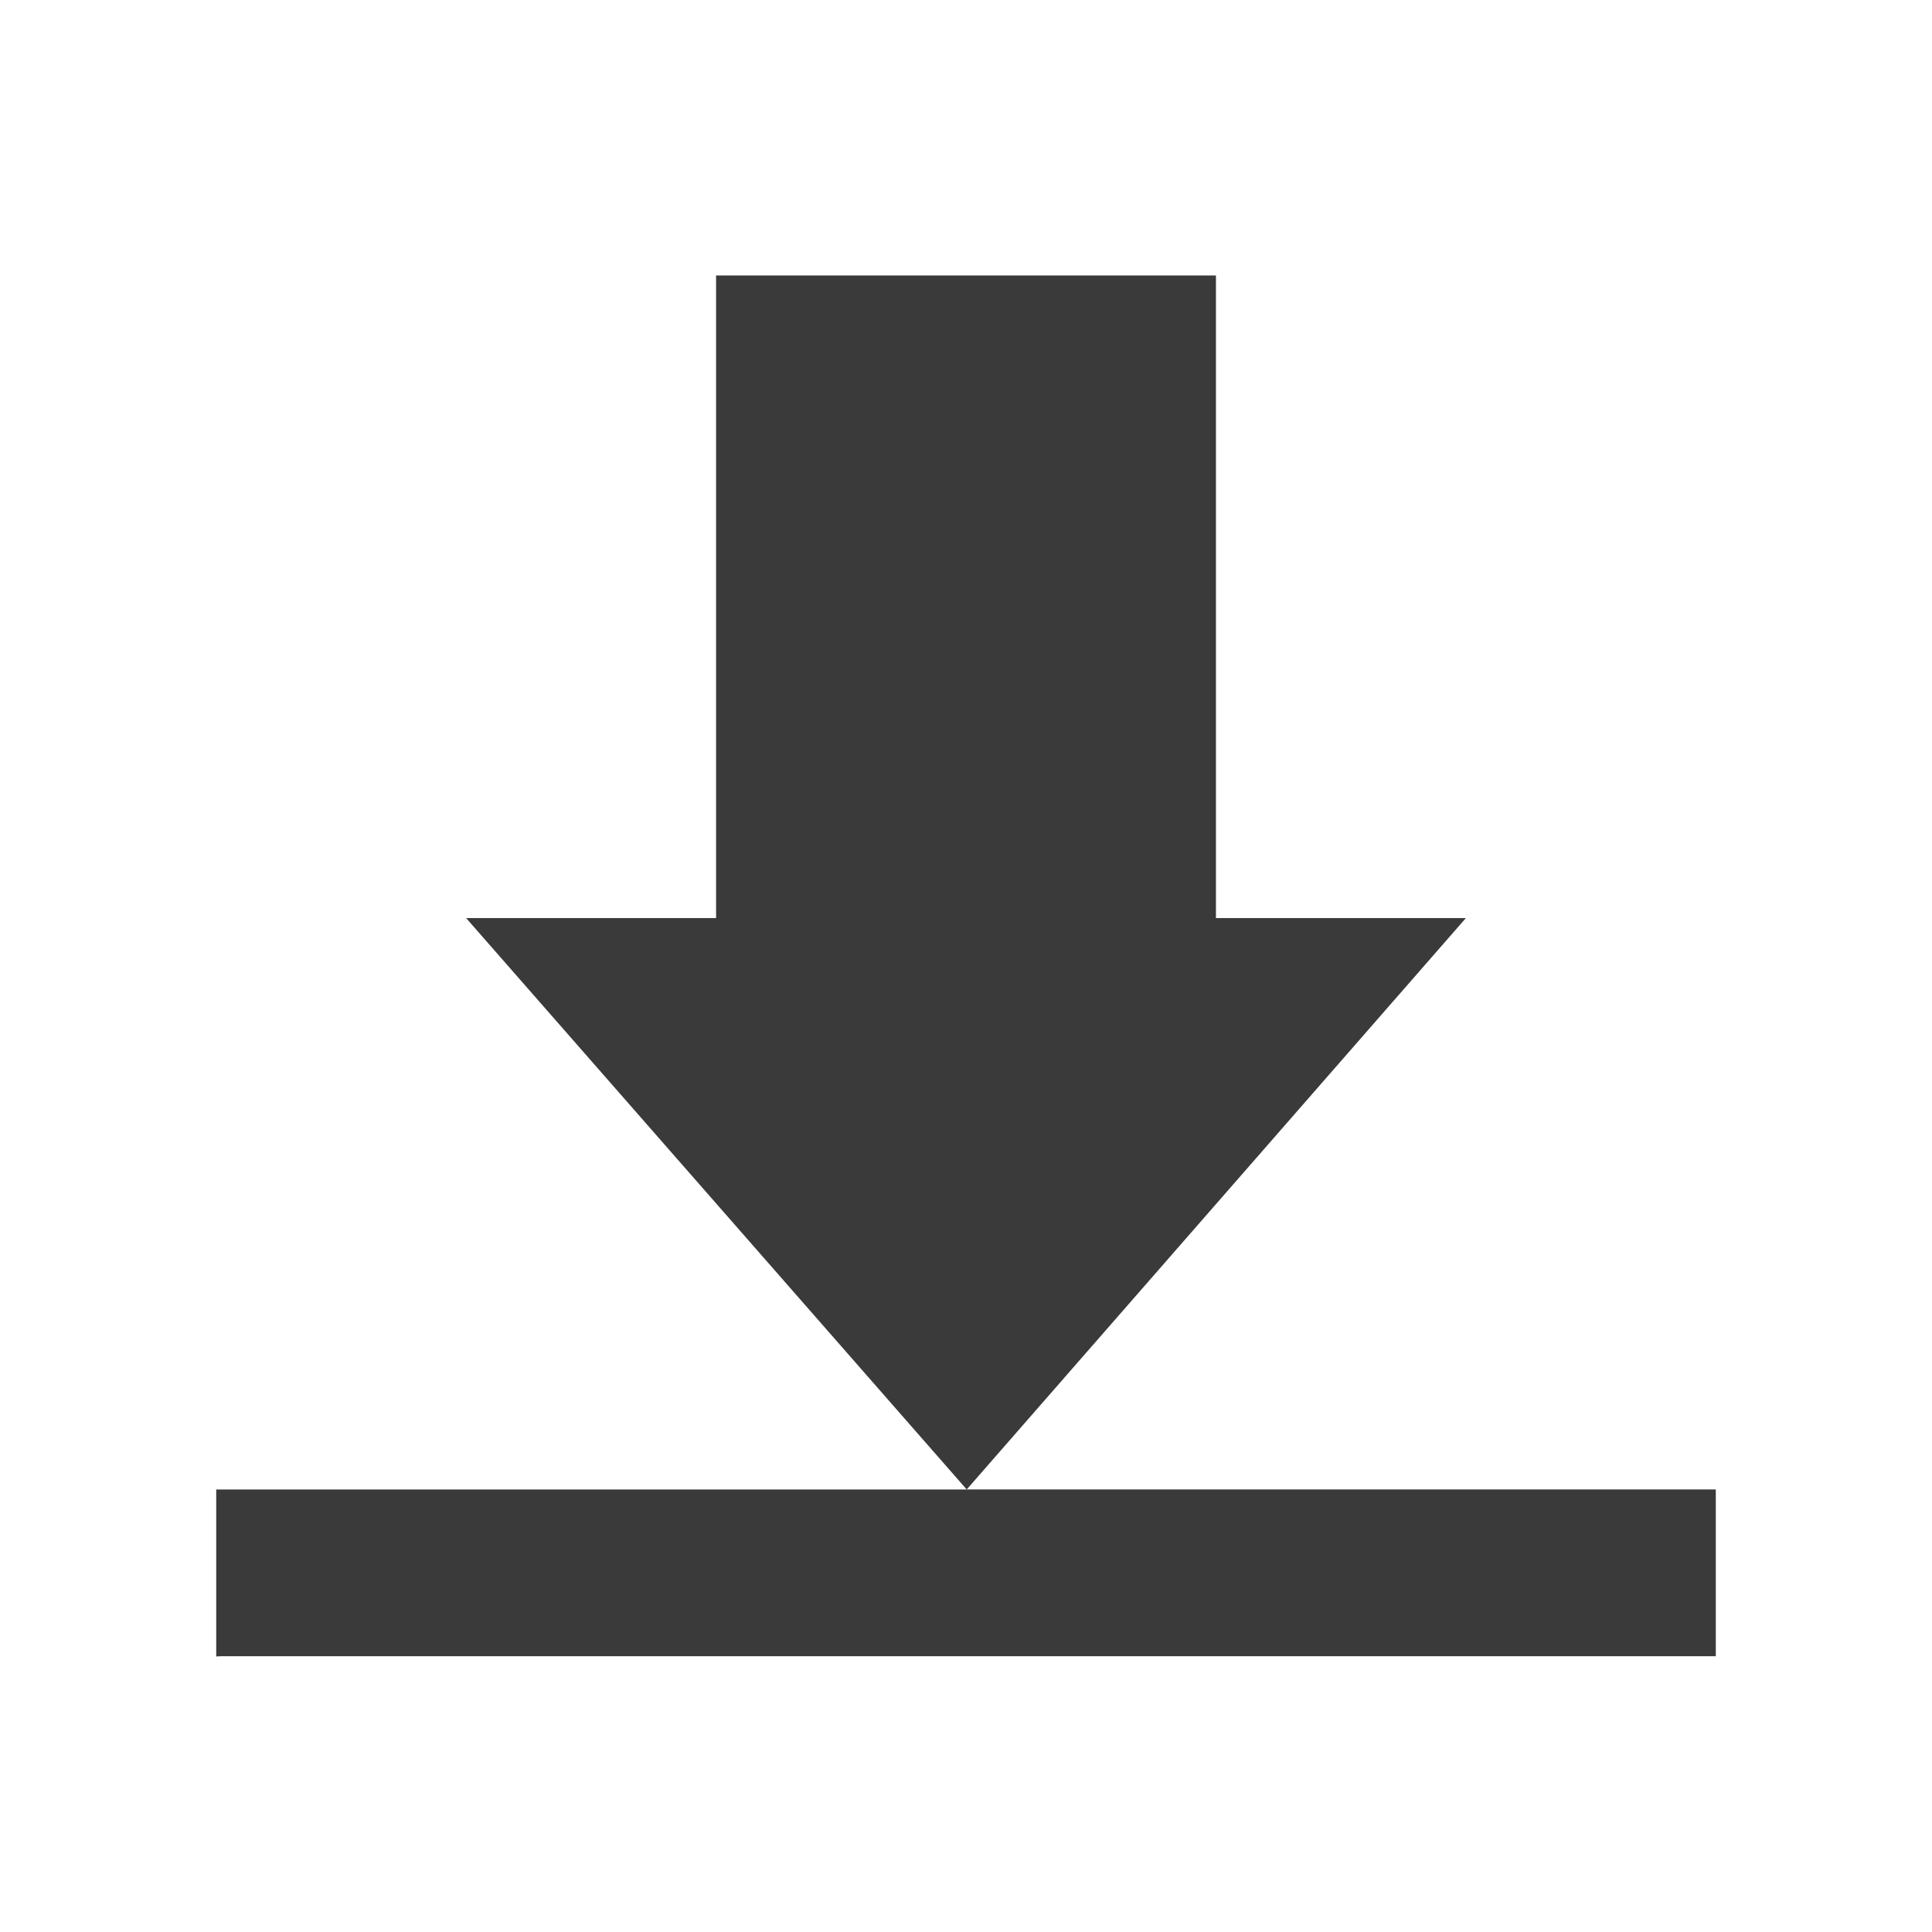 <svg width="512" height="512" version="1.1" viewBox="0 0 512 512" xmlns="http://www.w3.org/2000/svg">
 <path d="m189.77 73.006v170.3h-66.232l132.65 151.42 132.28-151.42h-66.232v-170.3zm66.422 321.72h-198.89v44.257c0.451-0.019 0.893-0.068 1.35-0.068h396.05v-44.192h-198.51" fill="#3a3a3a" stroke-width="1.581"/>
</svg>
